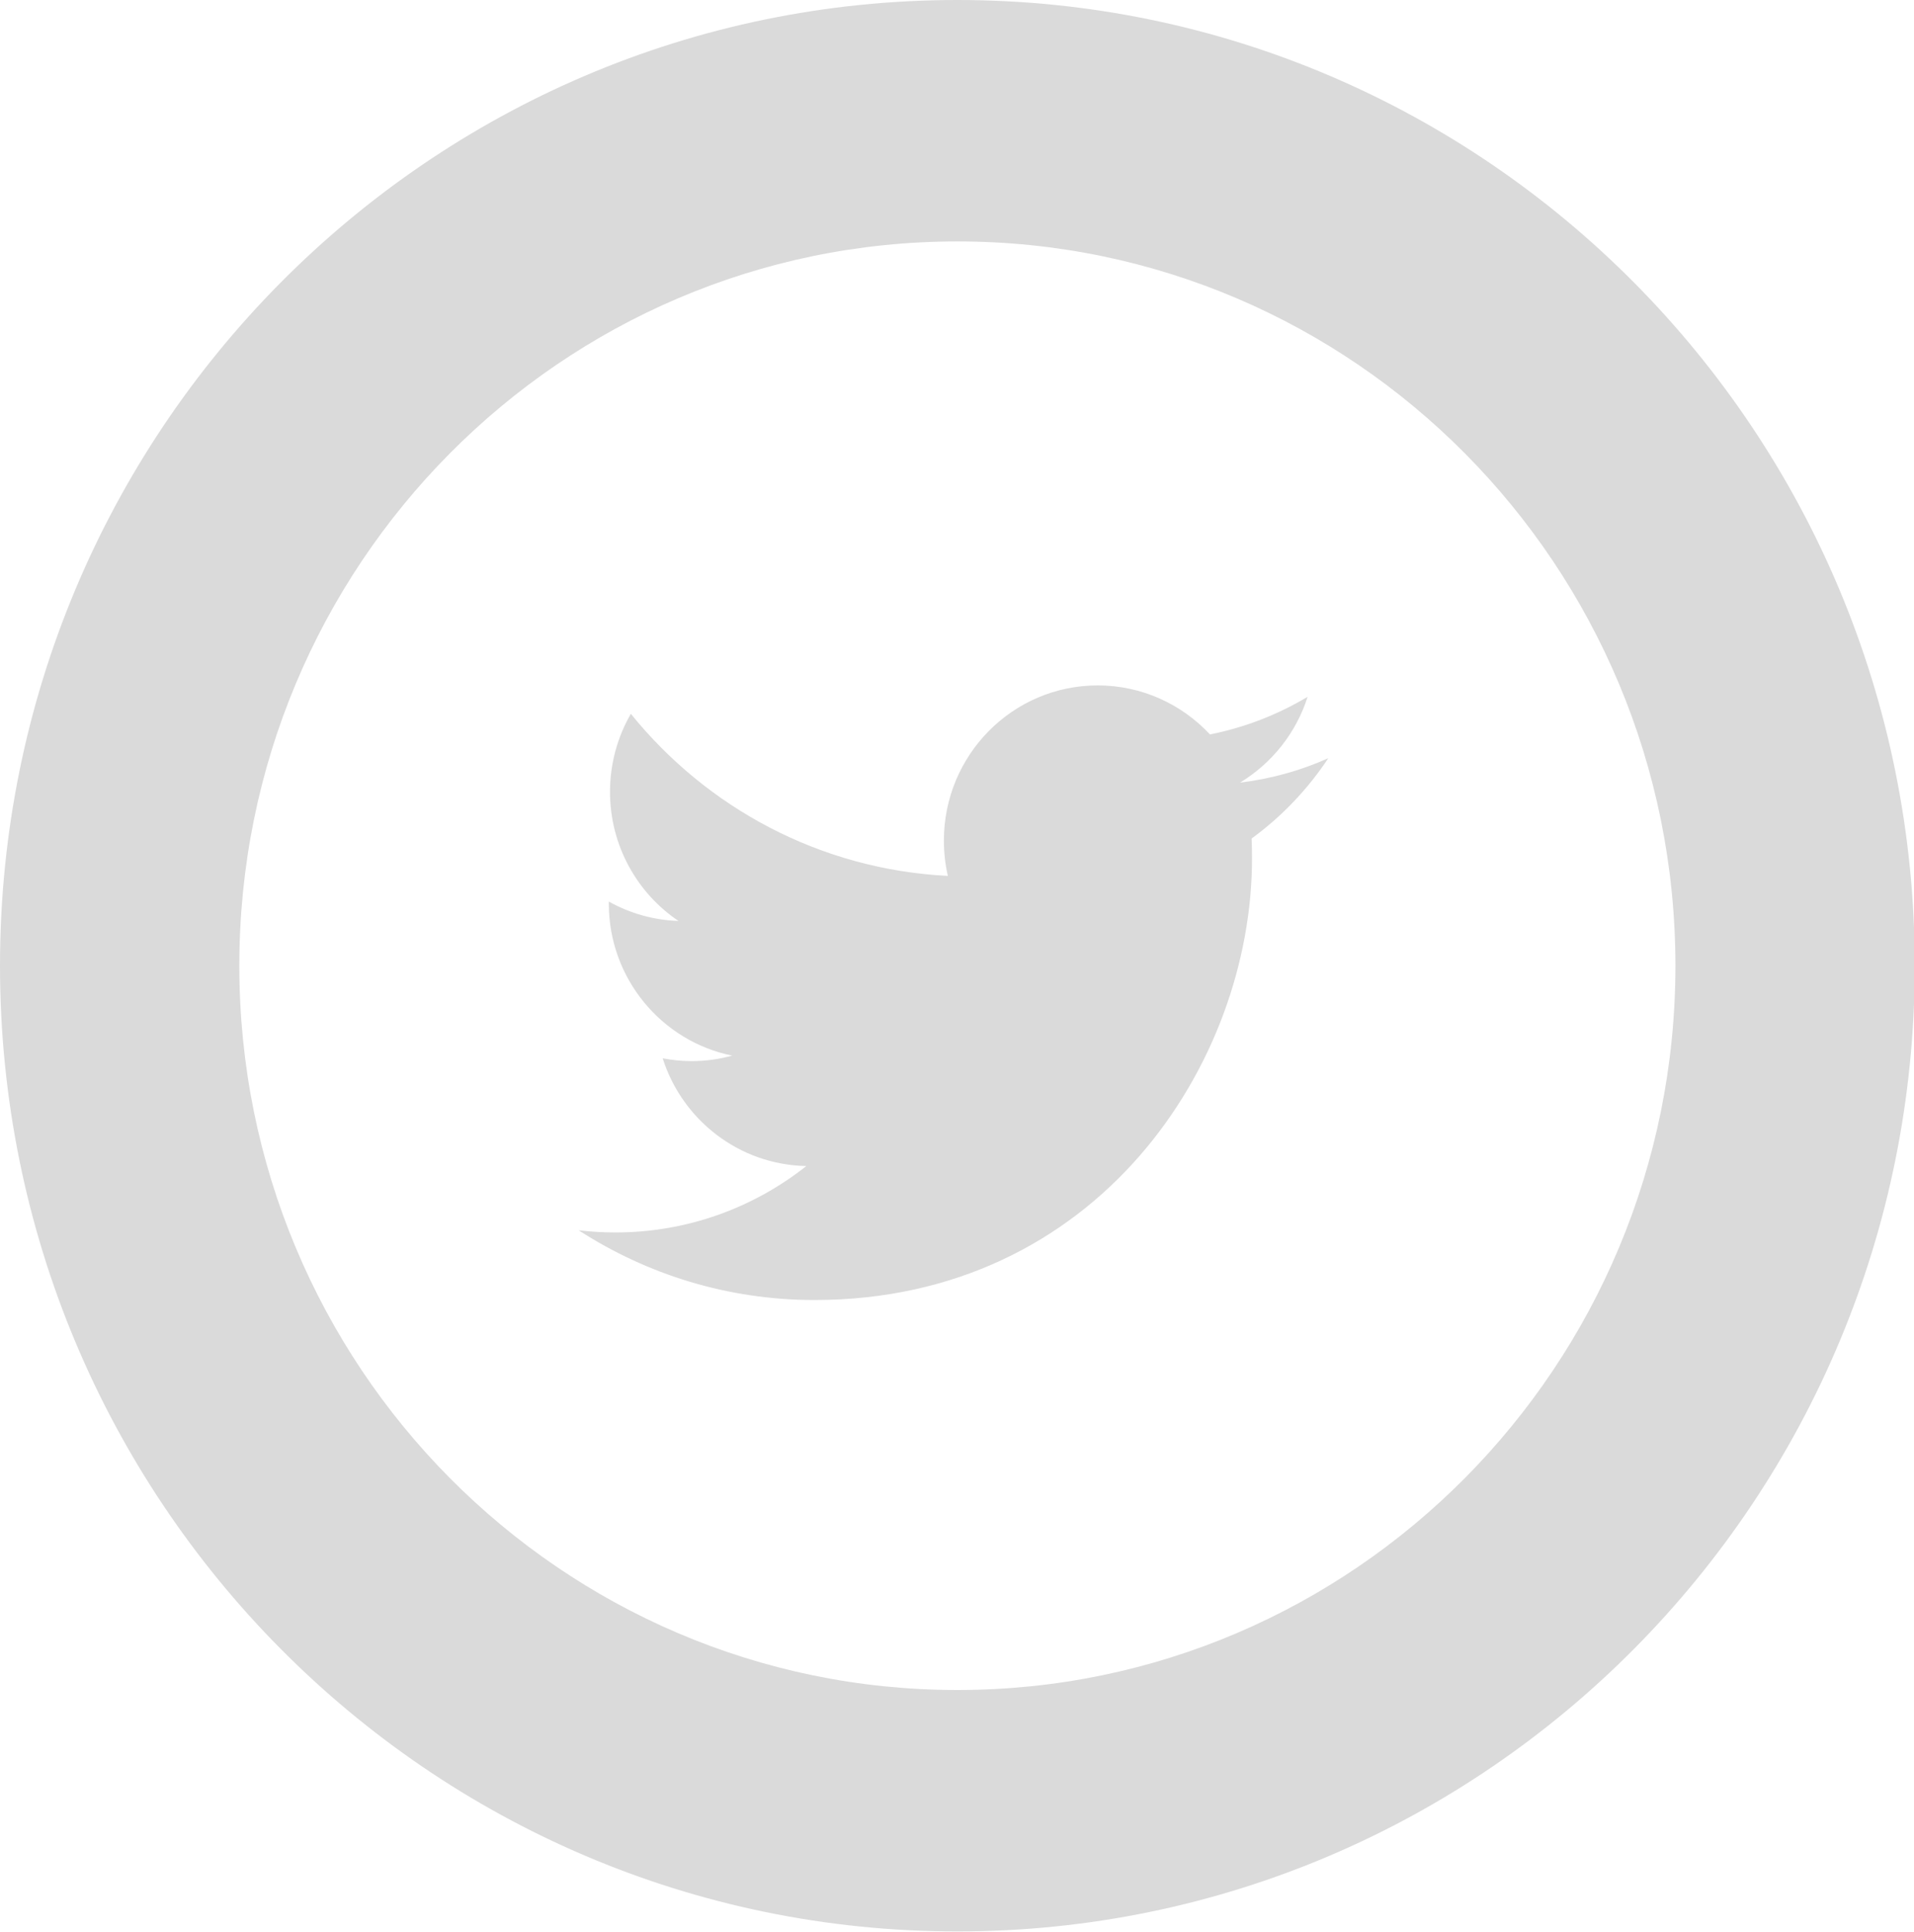 <svg xmlns="http://www.w3.org/2000/svg" xmlns:xlink="http://www.w3.org/1999/xlink" preserveAspectRatio="xMidYMid" width="33.438" height="33.75" viewBox="0 0 33.438 33.75">
  <defs>
    <style>
      .cls-1 {
        fill: #dadada;
        fill-rule: evenodd;
      }
    </style>
  </defs>
  <path d="M16.726,33.736 C7.488,33.736 0.000,26.184 0.000,16.868 C0.000,7.552 7.488,0.000 16.726,0.000 C25.962,0.000 33.451,7.552 33.451,16.868 C33.451,26.184 25.962,33.736 16.726,33.736 ZM16.726,4.217 C9.798,4.217 4.181,9.881 4.181,16.868 C4.181,23.855 9.798,29.519 16.726,29.519 C23.653,29.519 29.270,23.855 29.270,16.868 C29.270,9.881 23.653,4.217 16.726,4.217 ZM21.866,14.646 C21.871,14.762 21.873,14.879 21.873,14.997 C21.873,18.577 19.171,22.707 14.228,22.707 C12.711,22.707 11.299,22.258 10.109,21.489 C10.320,21.514 10.533,21.527 10.750,21.527 C12.009,21.527 13.168,21.094 14.087,20.367 C12.912,20.345 11.919,19.562 11.577,18.485 C11.742,18.517 11.910,18.534 12.083,18.534 C12.328,18.534 12.565,18.501 12.791,18.438 C11.562,18.189 10.636,17.094 10.636,15.781 C10.636,15.770 10.636,15.759 10.636,15.747 C10.998,15.950 11.412,16.072 11.853,16.086 C11.132,15.600 10.657,14.771 10.657,13.831 C10.657,13.334 10.790,12.868 11.021,12.468 C12.347,14.108 14.326,15.187 16.559,15.299 C16.514,15.101 16.490,14.894 16.490,14.682 C16.490,13.186 17.693,11.972 19.177,11.972 C19.950,11.972 20.648,12.302 21.138,12.828 C21.750,12.707 22.325,12.481 22.844,12.171 C22.644,12.803 22.218,13.334 21.663,13.670 C22.207,13.604 22.725,13.459 23.206,13.243 C22.846,13.786 22.391,14.264 21.866,14.646 Z" class="cls-1"/>
</svg>
